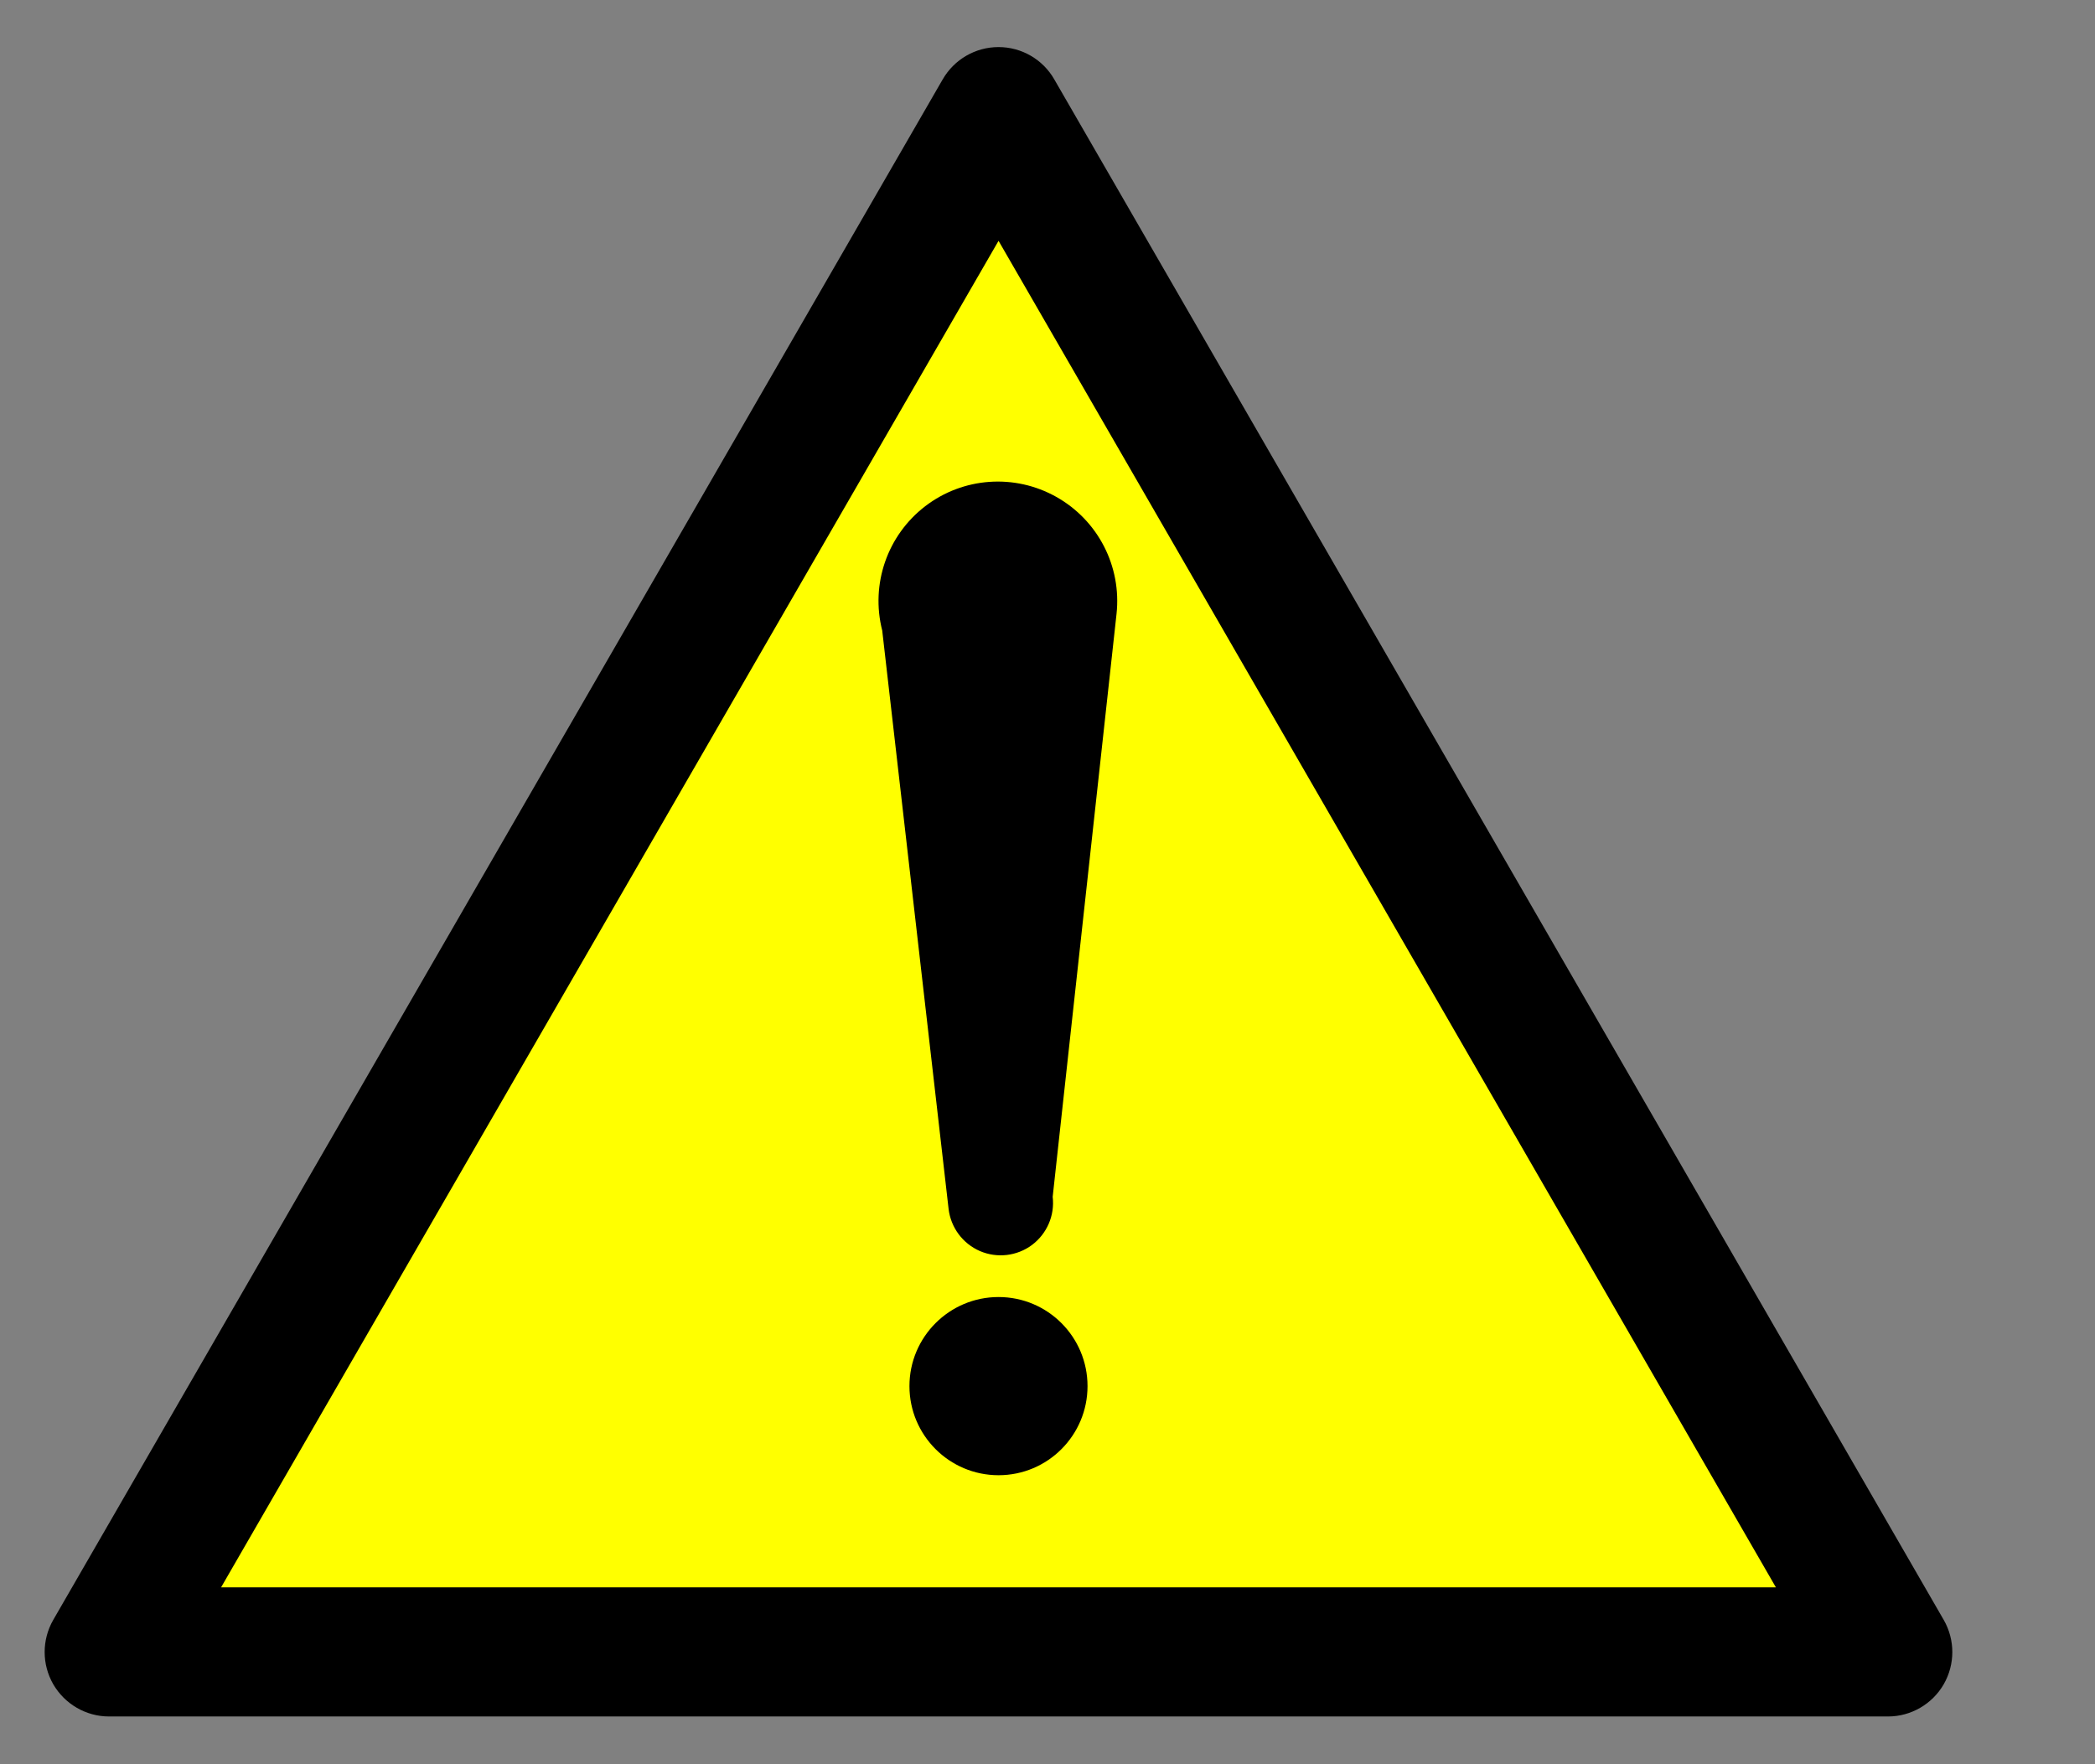 <svg data-token-name="Prop65WarningIcon" width="19" height="16" viewBox="0 0 19 16" fill="none" xmlns="http://www.w3.org/2000/svg">
<rect x="0" y="0" width="19" height="16" fill="#808080" stroke="none"/>
<g clip-path="url(#clip0)">
<path d="M0.989 15.567H17.123C17.331 15.567 17.524 15.455 17.628 15.275C17.732 15.094 17.732 14.872 17.628 14.691L9.561 0.719C9.457 0.538 9.264 0.427 9.056 0.427C8.847 0.427 8.655 0.538 8.55 0.719L0.483 14.691C0.379 14.872 0.379 15.094 0.483 15.275C0.588 15.455 0.78 15.567 0.989 15.567Z" fill="black"/>
<path d="M9.056 2.184L16.106 14.396H2.005L9.056 2.184Z" fill="#FFFF00"/>
<path d="M9.056 13.379C9.502 13.379 9.863 13.017 9.863 12.571C9.863 12.125 9.502 11.763 9.056 11.763C8.61 11.763 8.248 12.125 8.248 12.571C8.248 13.017 8.61 13.379 9.056 13.379Z" fill="black"/>
<path d="M9.547 10.854L10.126 5.568C10.173 5.137 9.959 4.72 9.581 4.507C9.203 4.294 8.735 4.327 8.391 4.591C8.047 4.855 7.894 5.298 8.001 5.718L8.603 10.964C8.623 11.133 8.731 11.278 8.887 11.346C9.043 11.413 9.223 11.392 9.359 11.291C9.495 11.189 9.567 11.023 9.547 10.854Z" fill="black"/>
</g>
<defs>
<clipPath id="clip0">
<rect width="18.161" height="16" fill="white"/>
</clipPath>
</defs>
</svg>

